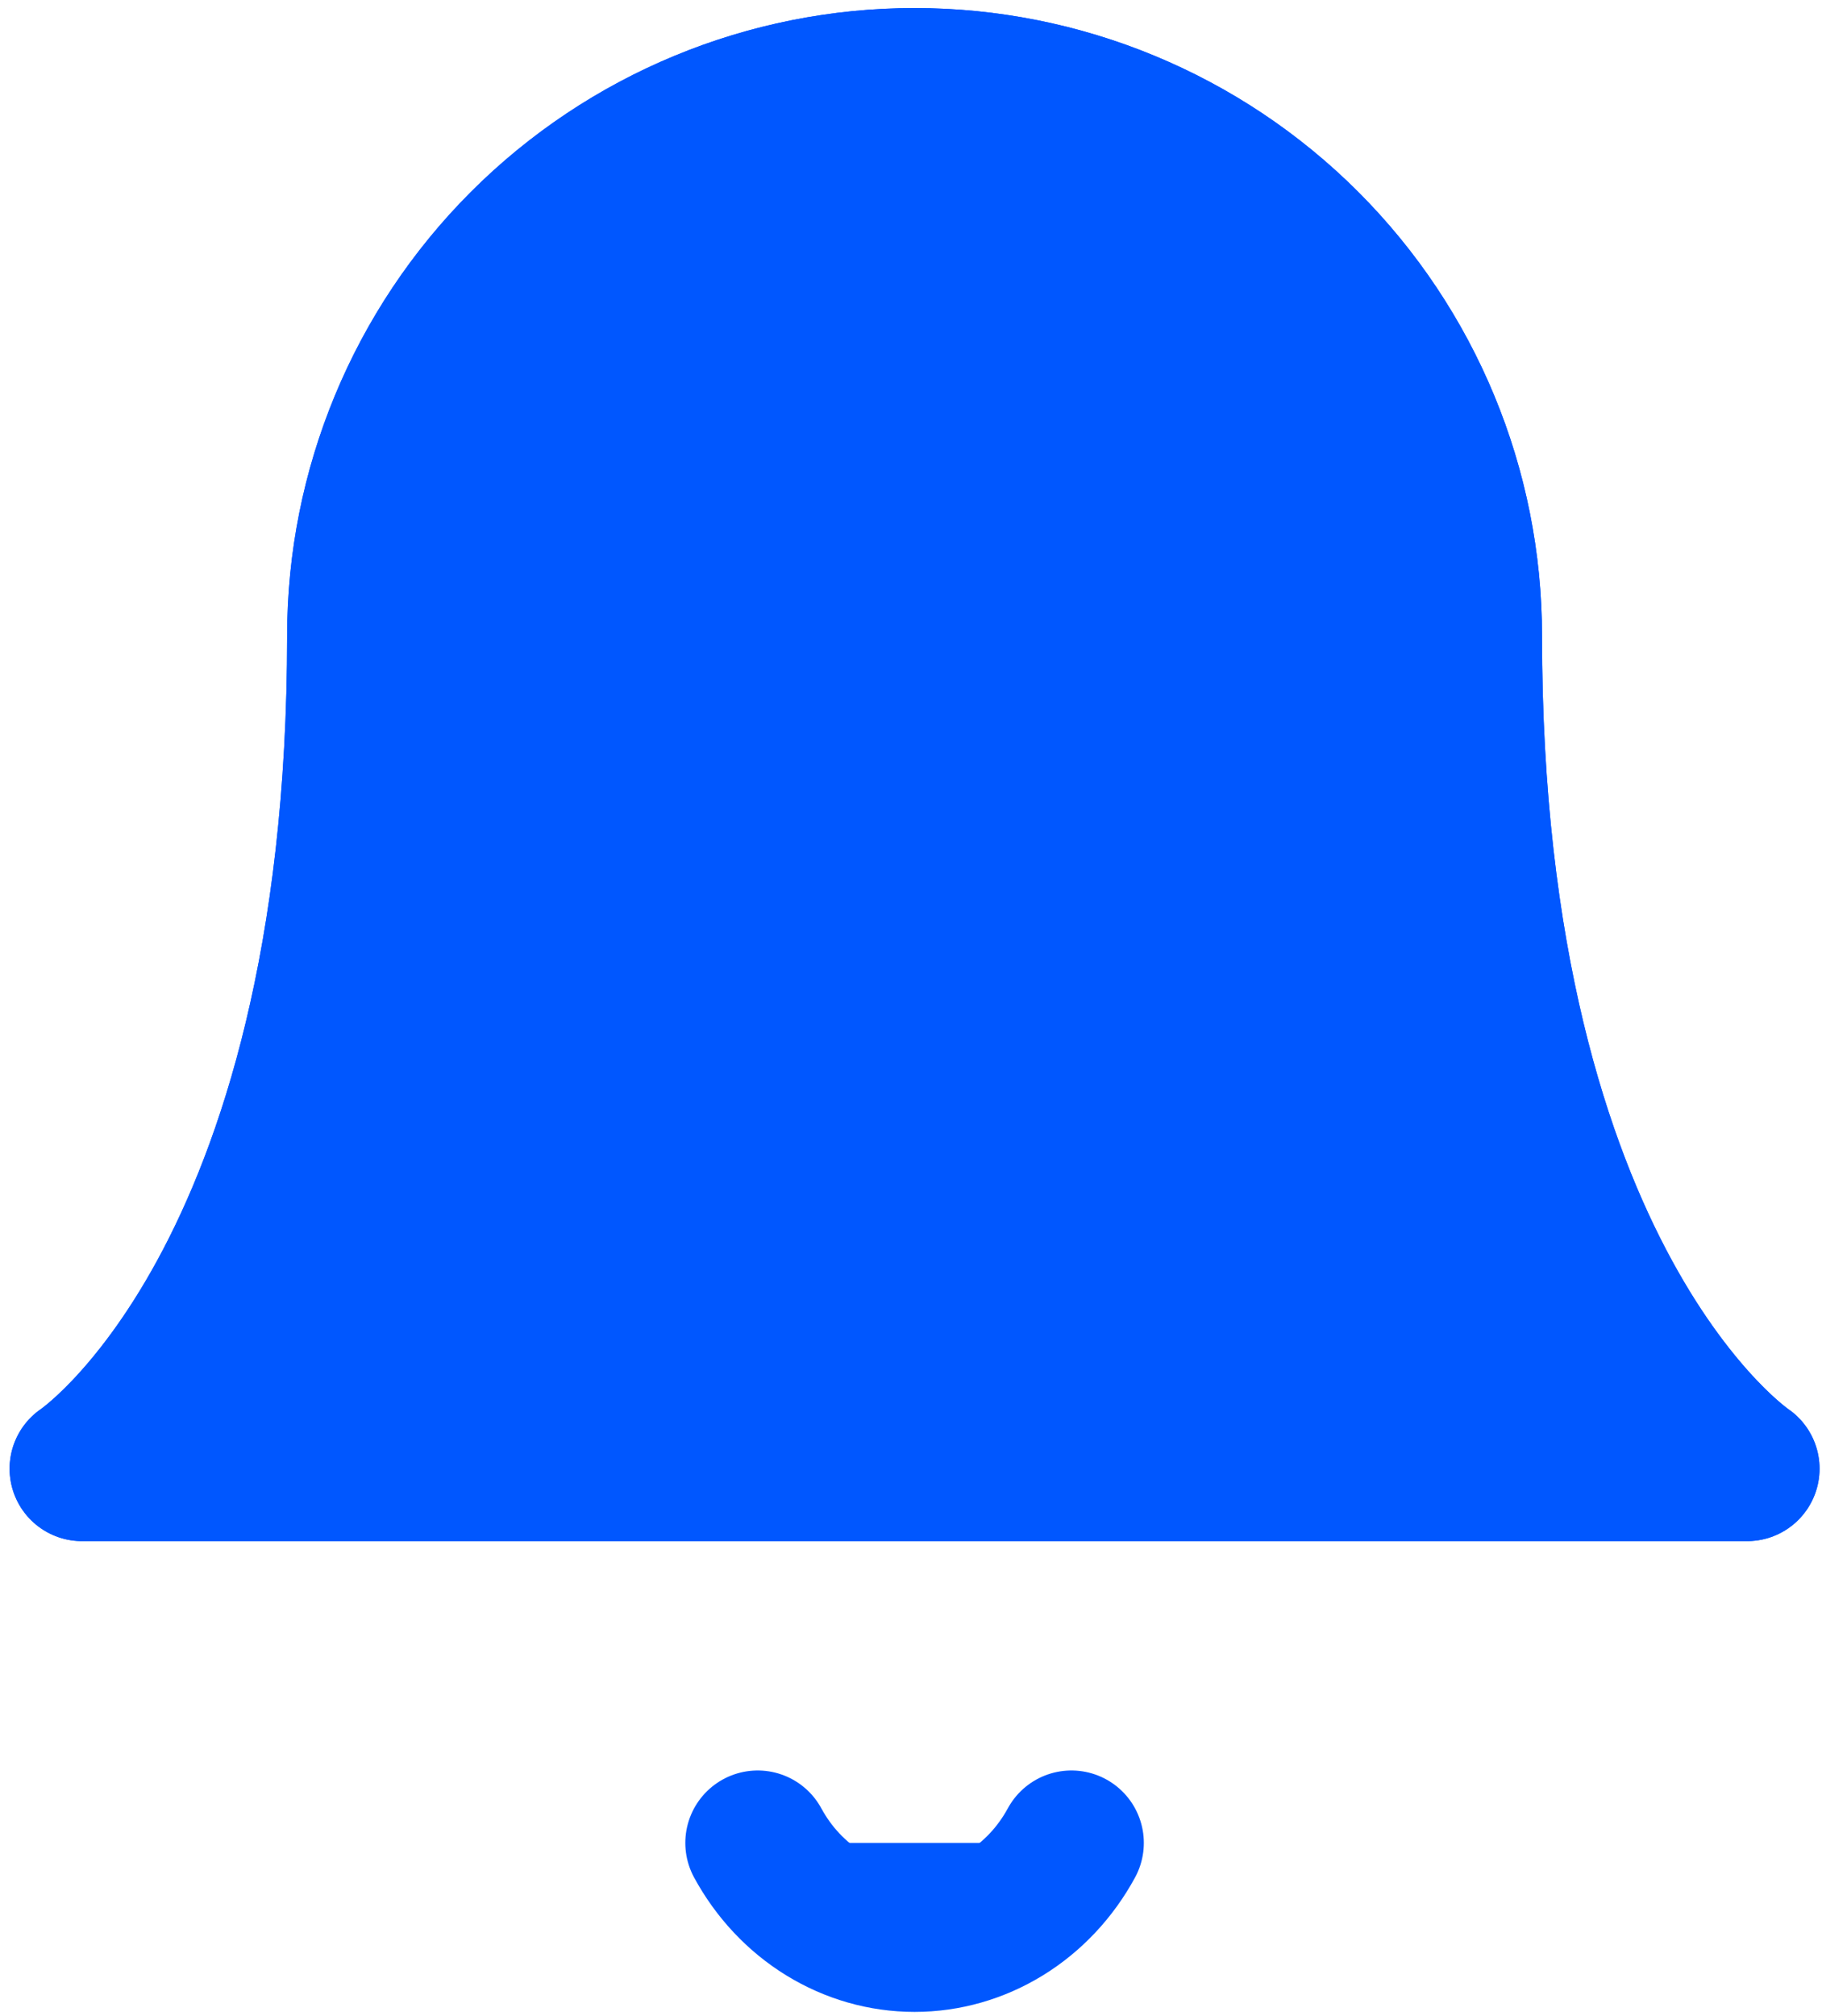 <svg width="151" height="167" viewBox="0 0 151 167" fill="none" xmlns="http://www.w3.org/2000/svg">
<path d="M121.796 52.667C121.796 40.467 116.95 28.767 108.323 20.14C99.696 11.513 87.996 6.667 75.796 6.667C63.596 6.667 51.896 11.513 43.269 20.14C34.643 28.767 29.796 40.467 29.796 52.667C29.796 106.333 6.796 121.667 6.796 121.667H144.796C144.796 121.667 121.796 106.333 121.796 52.667Z" fill="#0057FF" stroke="#0057FF" stroke-width="12" stroke-linecap="round" stroke-linejoin="round"/>
<path d="M121.796 52.667C121.796 40.467 116.95 28.767 108.323 20.14C99.696 11.513 87.996 6.667 75.796 6.667C63.596 6.667 51.896 11.513 43.269 20.14C34.643 28.767 29.796 40.467 29.796 52.667C29.796 106.333 6.796 121.667 6.796 121.667H144.796C144.796 121.667 121.796 106.333 121.796 52.667Z" fill="#0057FF" stroke="#0057FF" stroke-width="12" stroke-linecap="round" stroke-linejoin="round"/>
<path d="M88.796 152.667C87.475 155.1 85.579 157.12 83.297 158.524C81.016 159.928 78.429 160.667 75.796 160.667C73.163 160.667 70.576 159.928 68.295 158.524C66.013 157.12 64.117 155.1 62.796 152.667" fill="#0057FF"/>
<path d="M88.796 152.667C87.475 155.1 85.579 157.12 83.297 158.524C81.016 159.928 78.429 160.667 75.796 160.667C73.163 160.667 70.576 159.928 68.295 158.524C66.013 157.12 64.117 155.1 62.796 152.667" stroke="#0057FF" stroke-width="12" stroke-linecap="round" stroke-linejoin="round"/>
</svg>

